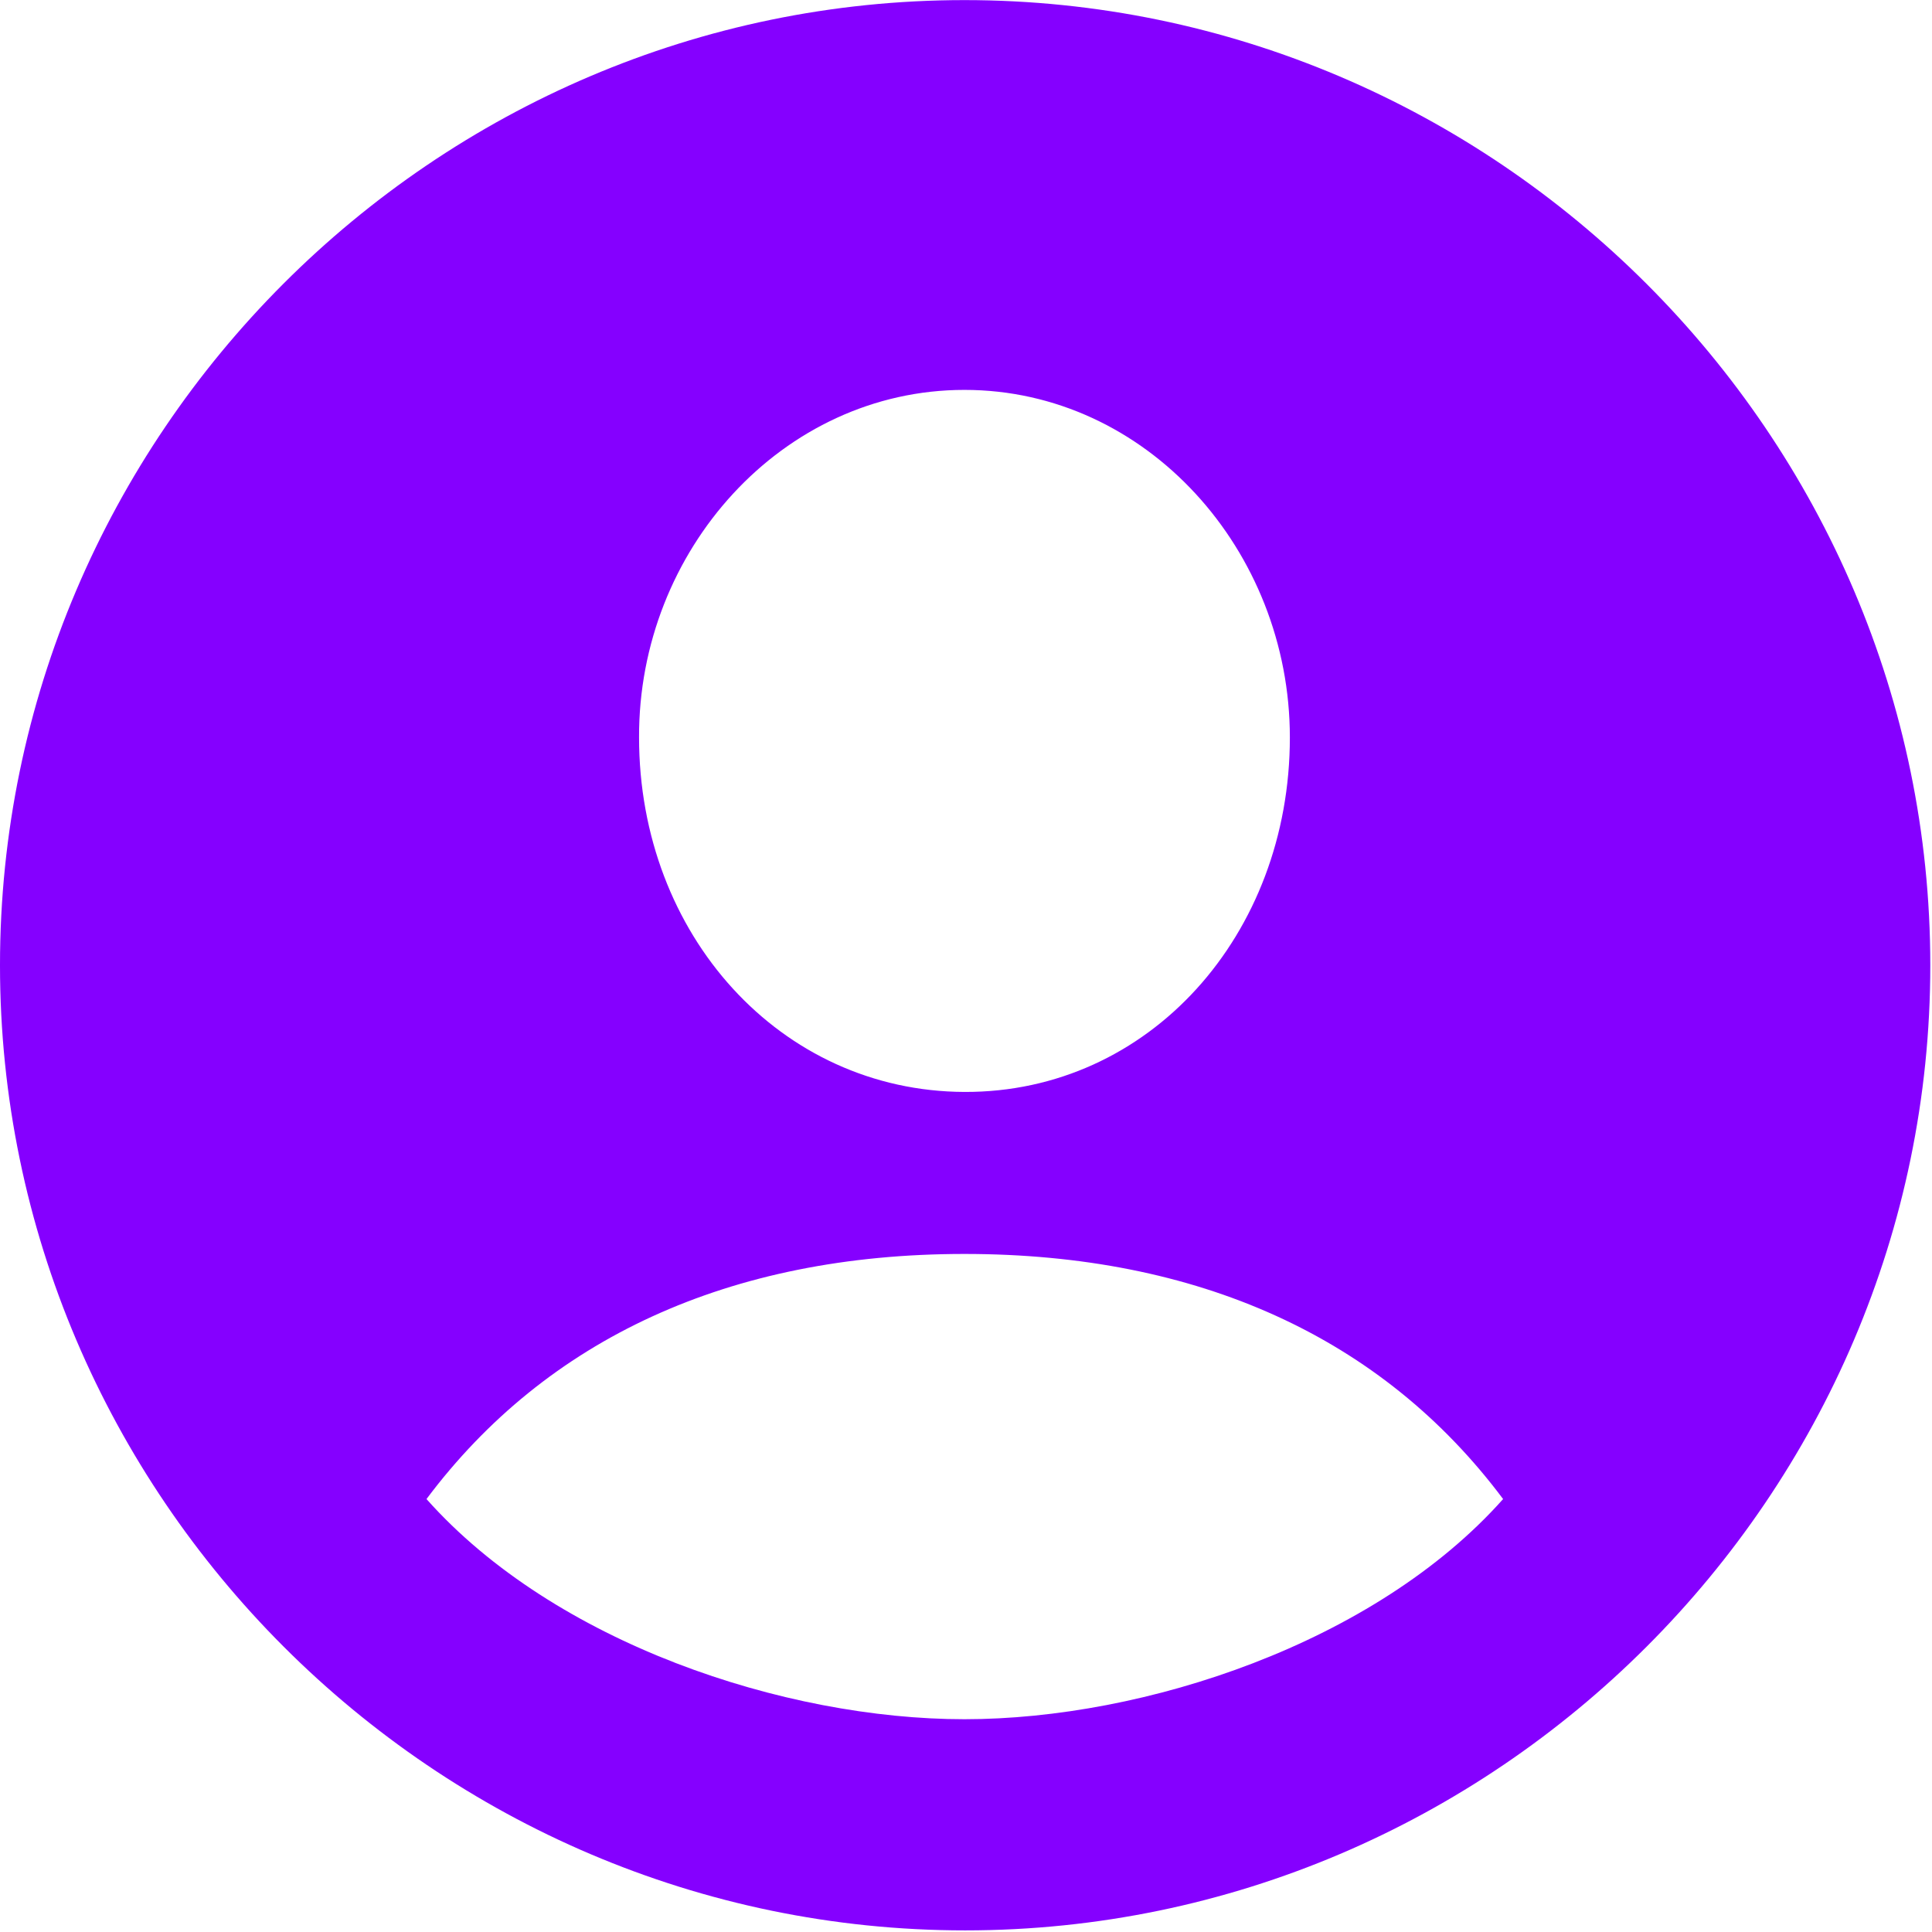 <?xml version="1.0" encoding="UTF-8" standalone="no"?>
<!DOCTYPE svg PUBLIC "-//W3C//DTD SVG 1.1//EN" "http://www.w3.org/Graphics/SVG/1.1/DTD/svg11.dtd">
<svg width="100%" height="100%" viewBox="0 0 784 784" version="1.1" xmlns="http://www.w3.org/2000/svg" xmlns:xlink="http://www.w3.org/1999/xlink" xml:space="preserve" xmlns:serif="http://www.serif.com/" style="fill-rule:evenodd;clip-rule:evenodd;stroke-linejoin:round;stroke-miterlimit:2;">
    <g transform="matrix(5.754,0,0,5.754,-64.9,594.262)">
        <g id="Black-L">
            <path d="M79.346,32.861C116.748,32.861 147.412,2.197 147.412,-35.205C147.412,-72.607 116.748,-103.271 79.297,-103.271C41.895,-103.271 11.279,-72.607 11.279,-35.205C11.279,2.197 41.943,32.861 79.346,32.861ZM79.297,-26.27C66.309,-26.318 56.348,-37.353 56.348,-51.27C56.299,-64.453 66.455,-75.781 79.297,-75.781C92.139,-75.781 102.246,-64.453 102.246,-51.27C102.246,-37.353 92.334,-26.221 79.297,-26.27ZM79.297,17.969C66.602,17.969 50.391,12.598 41.357,2.441C49.805,-8.838 62.695,-14.844 79.297,-14.844C95.752,-14.844 108.74,-8.984 117.285,2.441C108.252,12.598 91.992,17.969 79.297,17.969Z" style="fill:rgb(133,0,255);fill-rule:nonzero;"/>
        </g>
    </g>
</svg>
